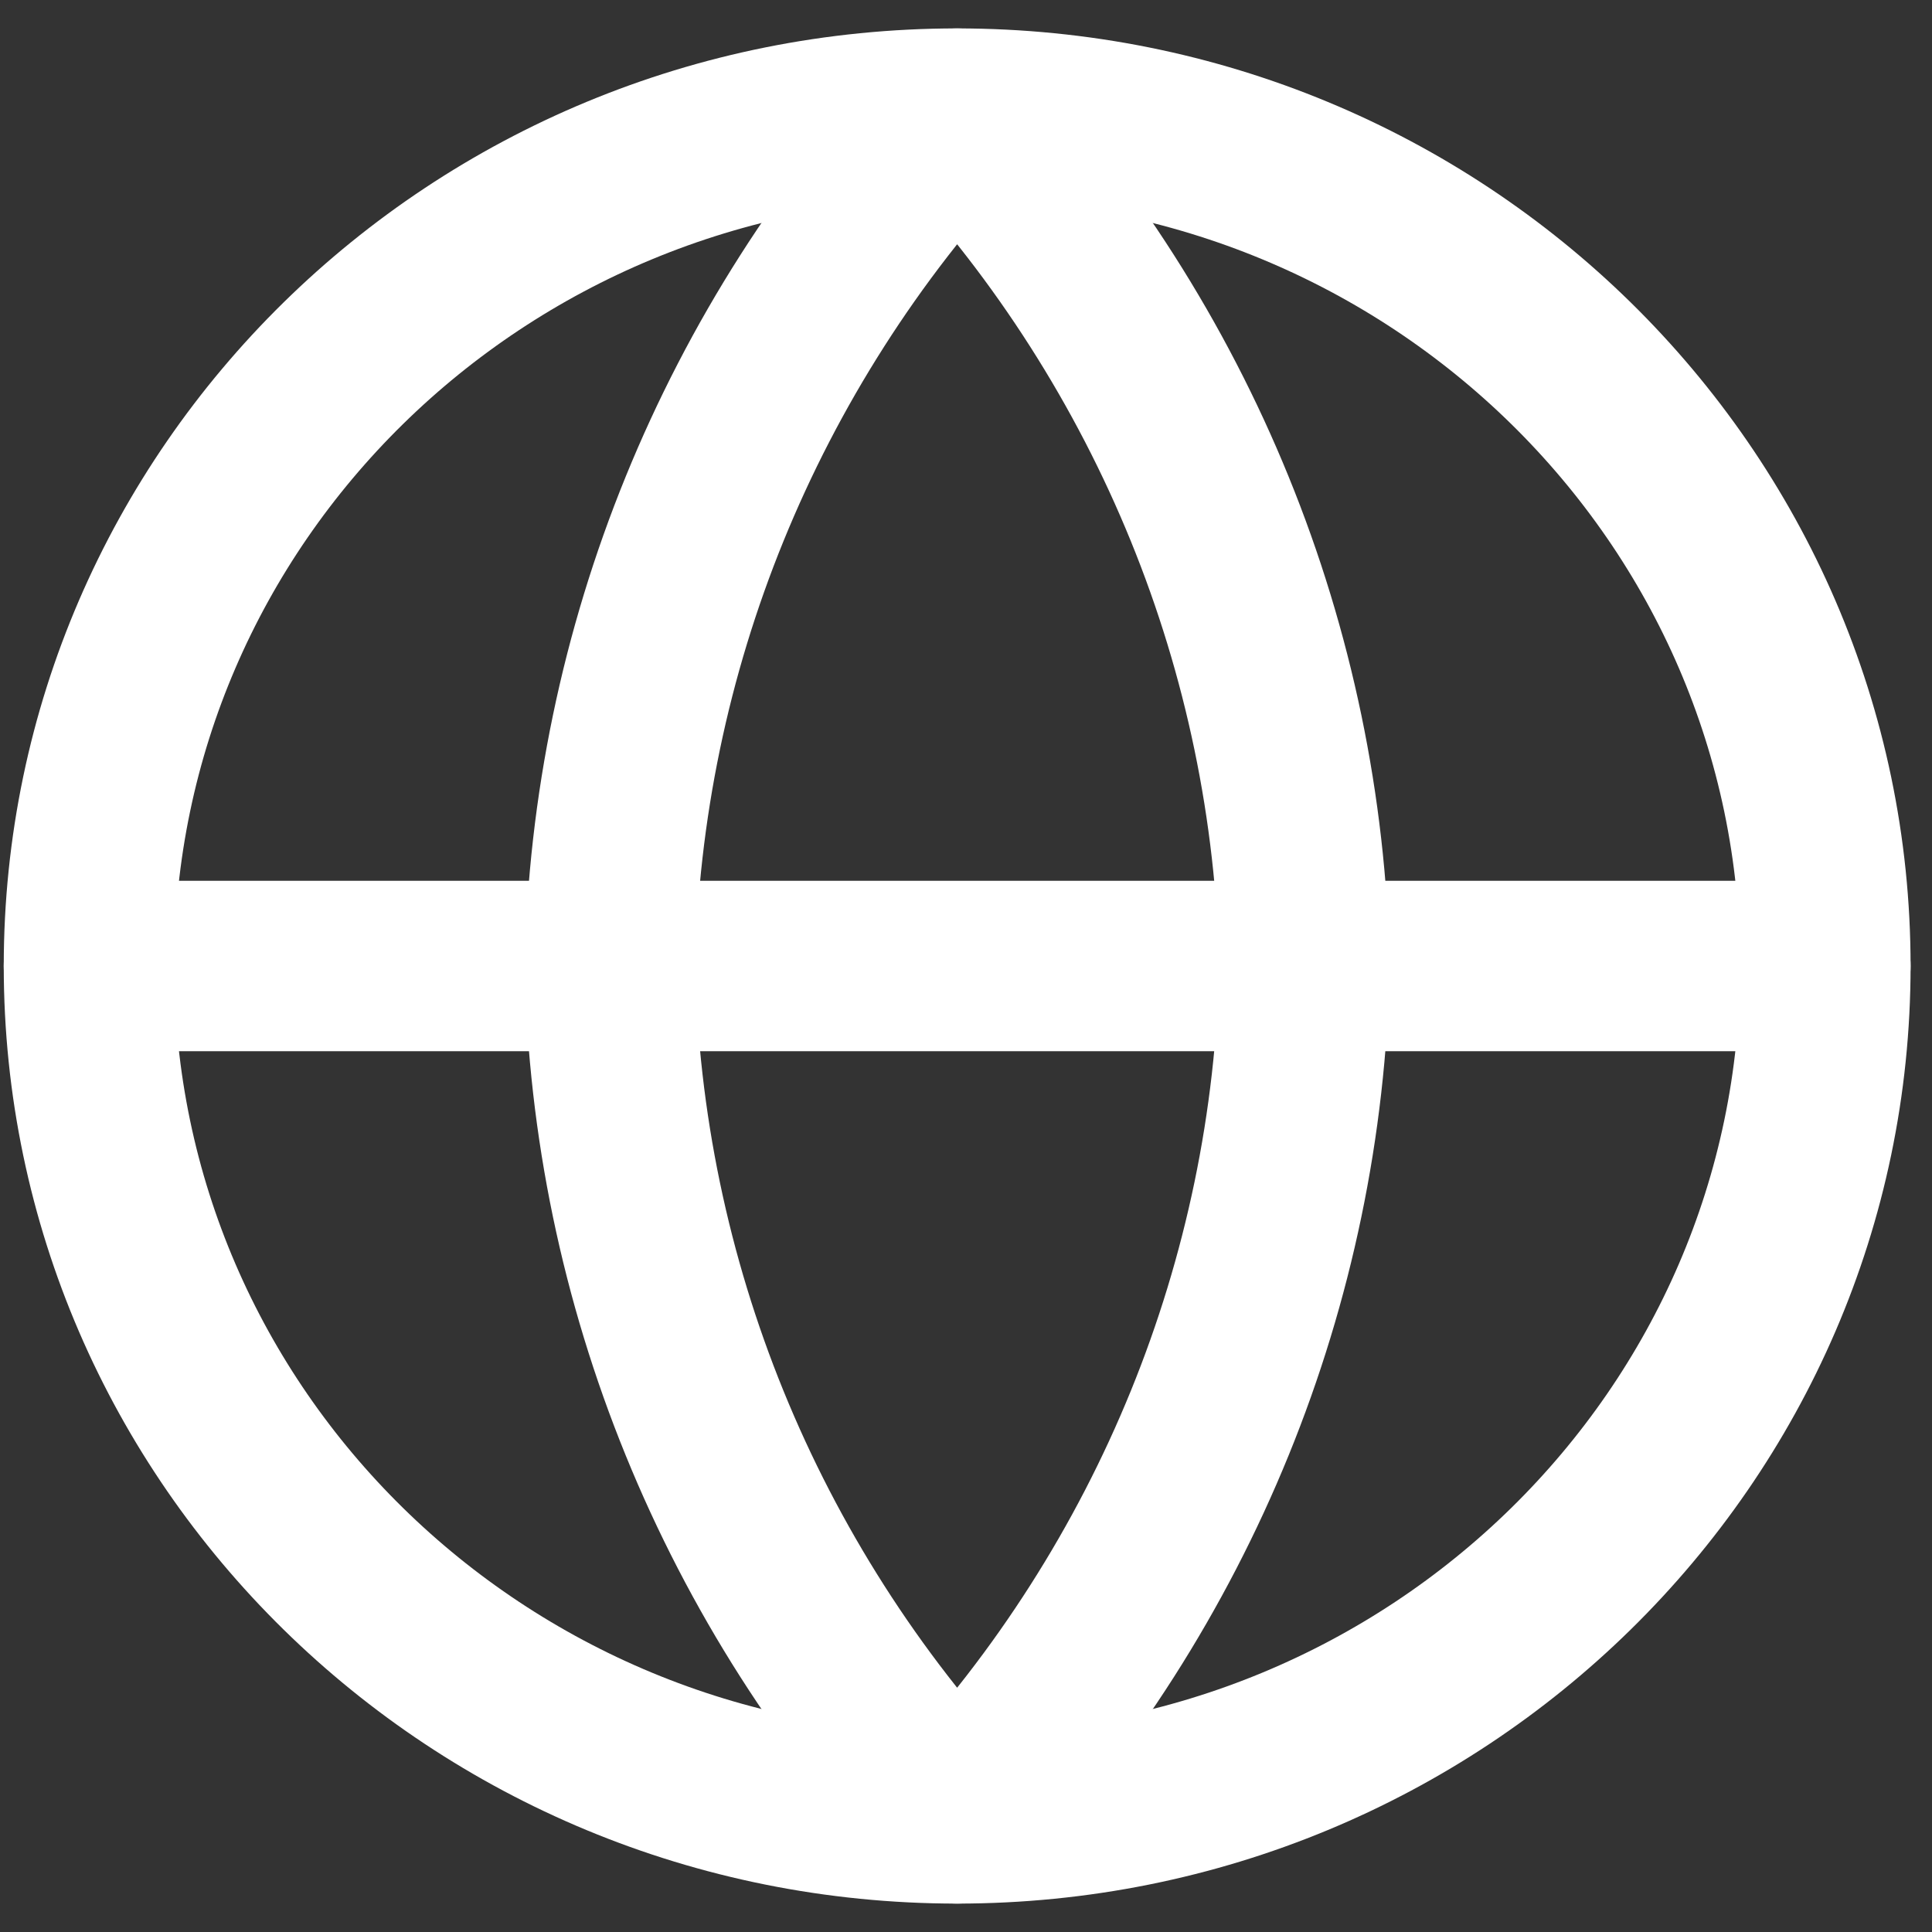 <svg width="34" height="34" viewBox="0 0 34 34" fill="none" xmlns="http://www.w3.org/2000/svg">
<rect x="0" y="0" width="34" height="34" fill="#333333" stroke="none"/>
<path d="M16.844 32C25.282 32 32.123 25.284 32.123 17C32.123 8.716 25.282 2 16.844 2C8.406 2 1.566 8.716 1.566 17C1.566 25.284 8.406 32 16.844 32Z" stroke="white" stroke-width="3" stroke-linecap="round" stroke-linejoin="round"/>
<path d="M1.566 17H32.123" stroke="white" stroke-width="3" stroke-linecap="round" stroke-linejoin="round"/>
<path d="M16.844 2C20.666 6.108 22.838 11.438 22.956 17C22.838 22.562 20.666 27.892 16.844 32C13.023 27.892 10.851 22.562 10.733 17C10.851 11.438 13.023 6.108 16.844 2Z" stroke="white" stroke-width="3" stroke-linecap="round" stroke-linejoin="round"/>
</svg>
